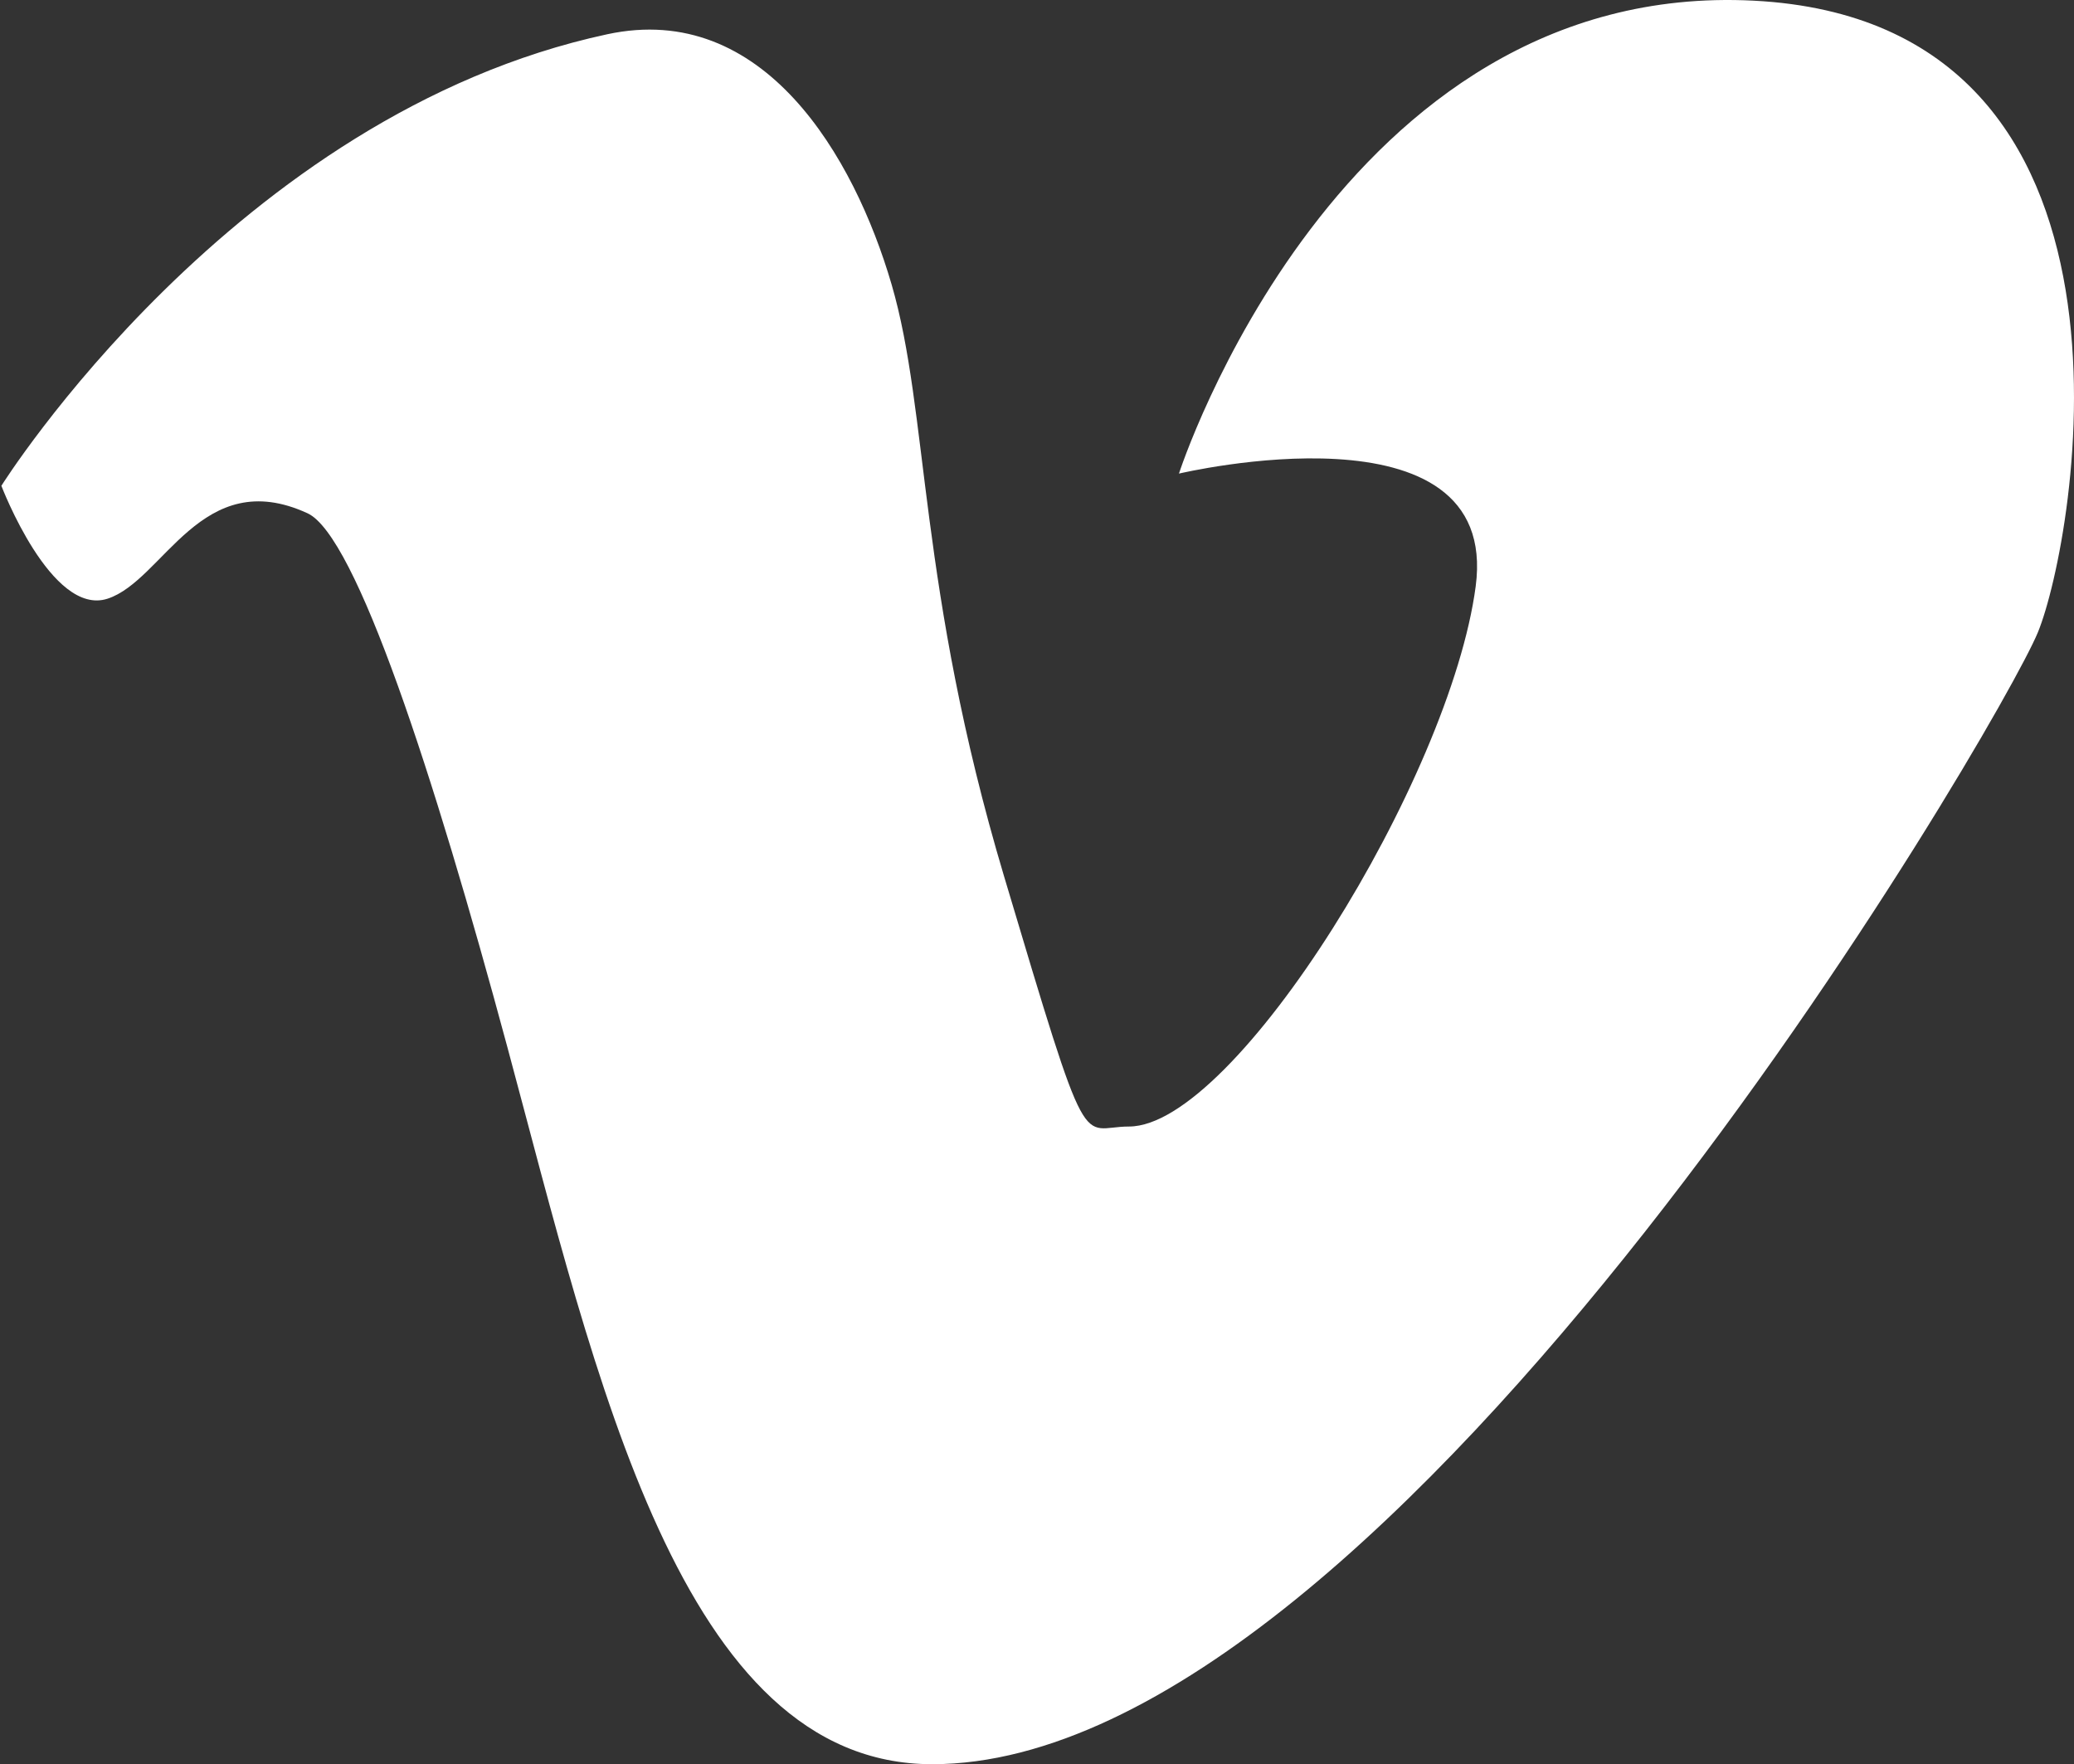 <?xml version="1.0" ?><svg height="512px" version="1.1" viewBox="0 0 602 512" width="602px" xmlns="http://www.w3.org/2000/svg" xmlns:sketch="http://www.bohemiancoding.com/sketch/ns" xmlns:xlink="http://www.w3.org/1999/xlink"><rect x="0" y="0" width="602" height="512" fill="#333333" stroke="none"/><title/><desc/><defs/><g fill="none" fill-rule="evenodd" id="Page-1" stroke="none" stroke-width="1"><path d="M147.276,303.913 C173.043,399.472 197.509,512 270.579,512 C404.761,512 580.65,210.053 591.529,183.489 C602.409,156.924 629.608,6.394 509.025,0.195 C388.442,-6.003 342.203,137.444 342.203,137.444 C342.203,137.444 435.587,115.307 428.334,170.172 C420.956,225.98 358.523,326.936 327.697,326.936 C313.191,326.936 316.503,338.331 291.431,254.292 C266.36,170.254 269.672,119.734 258.792,82.544 C247.913,45.354 221.62,0.195 176.288,9.935 C67.921,33.22 0.4,140.986 0.4,140.986 C0.4,140.986 14.906,179.061 31.226,173.748 C47.545,168.436 58.425,134.787 89.251,148.955 C103.29,155.408 125.725,223.991 147.276,303.913 Z" fill="#FFF" id="vimeo"/></g></svg>